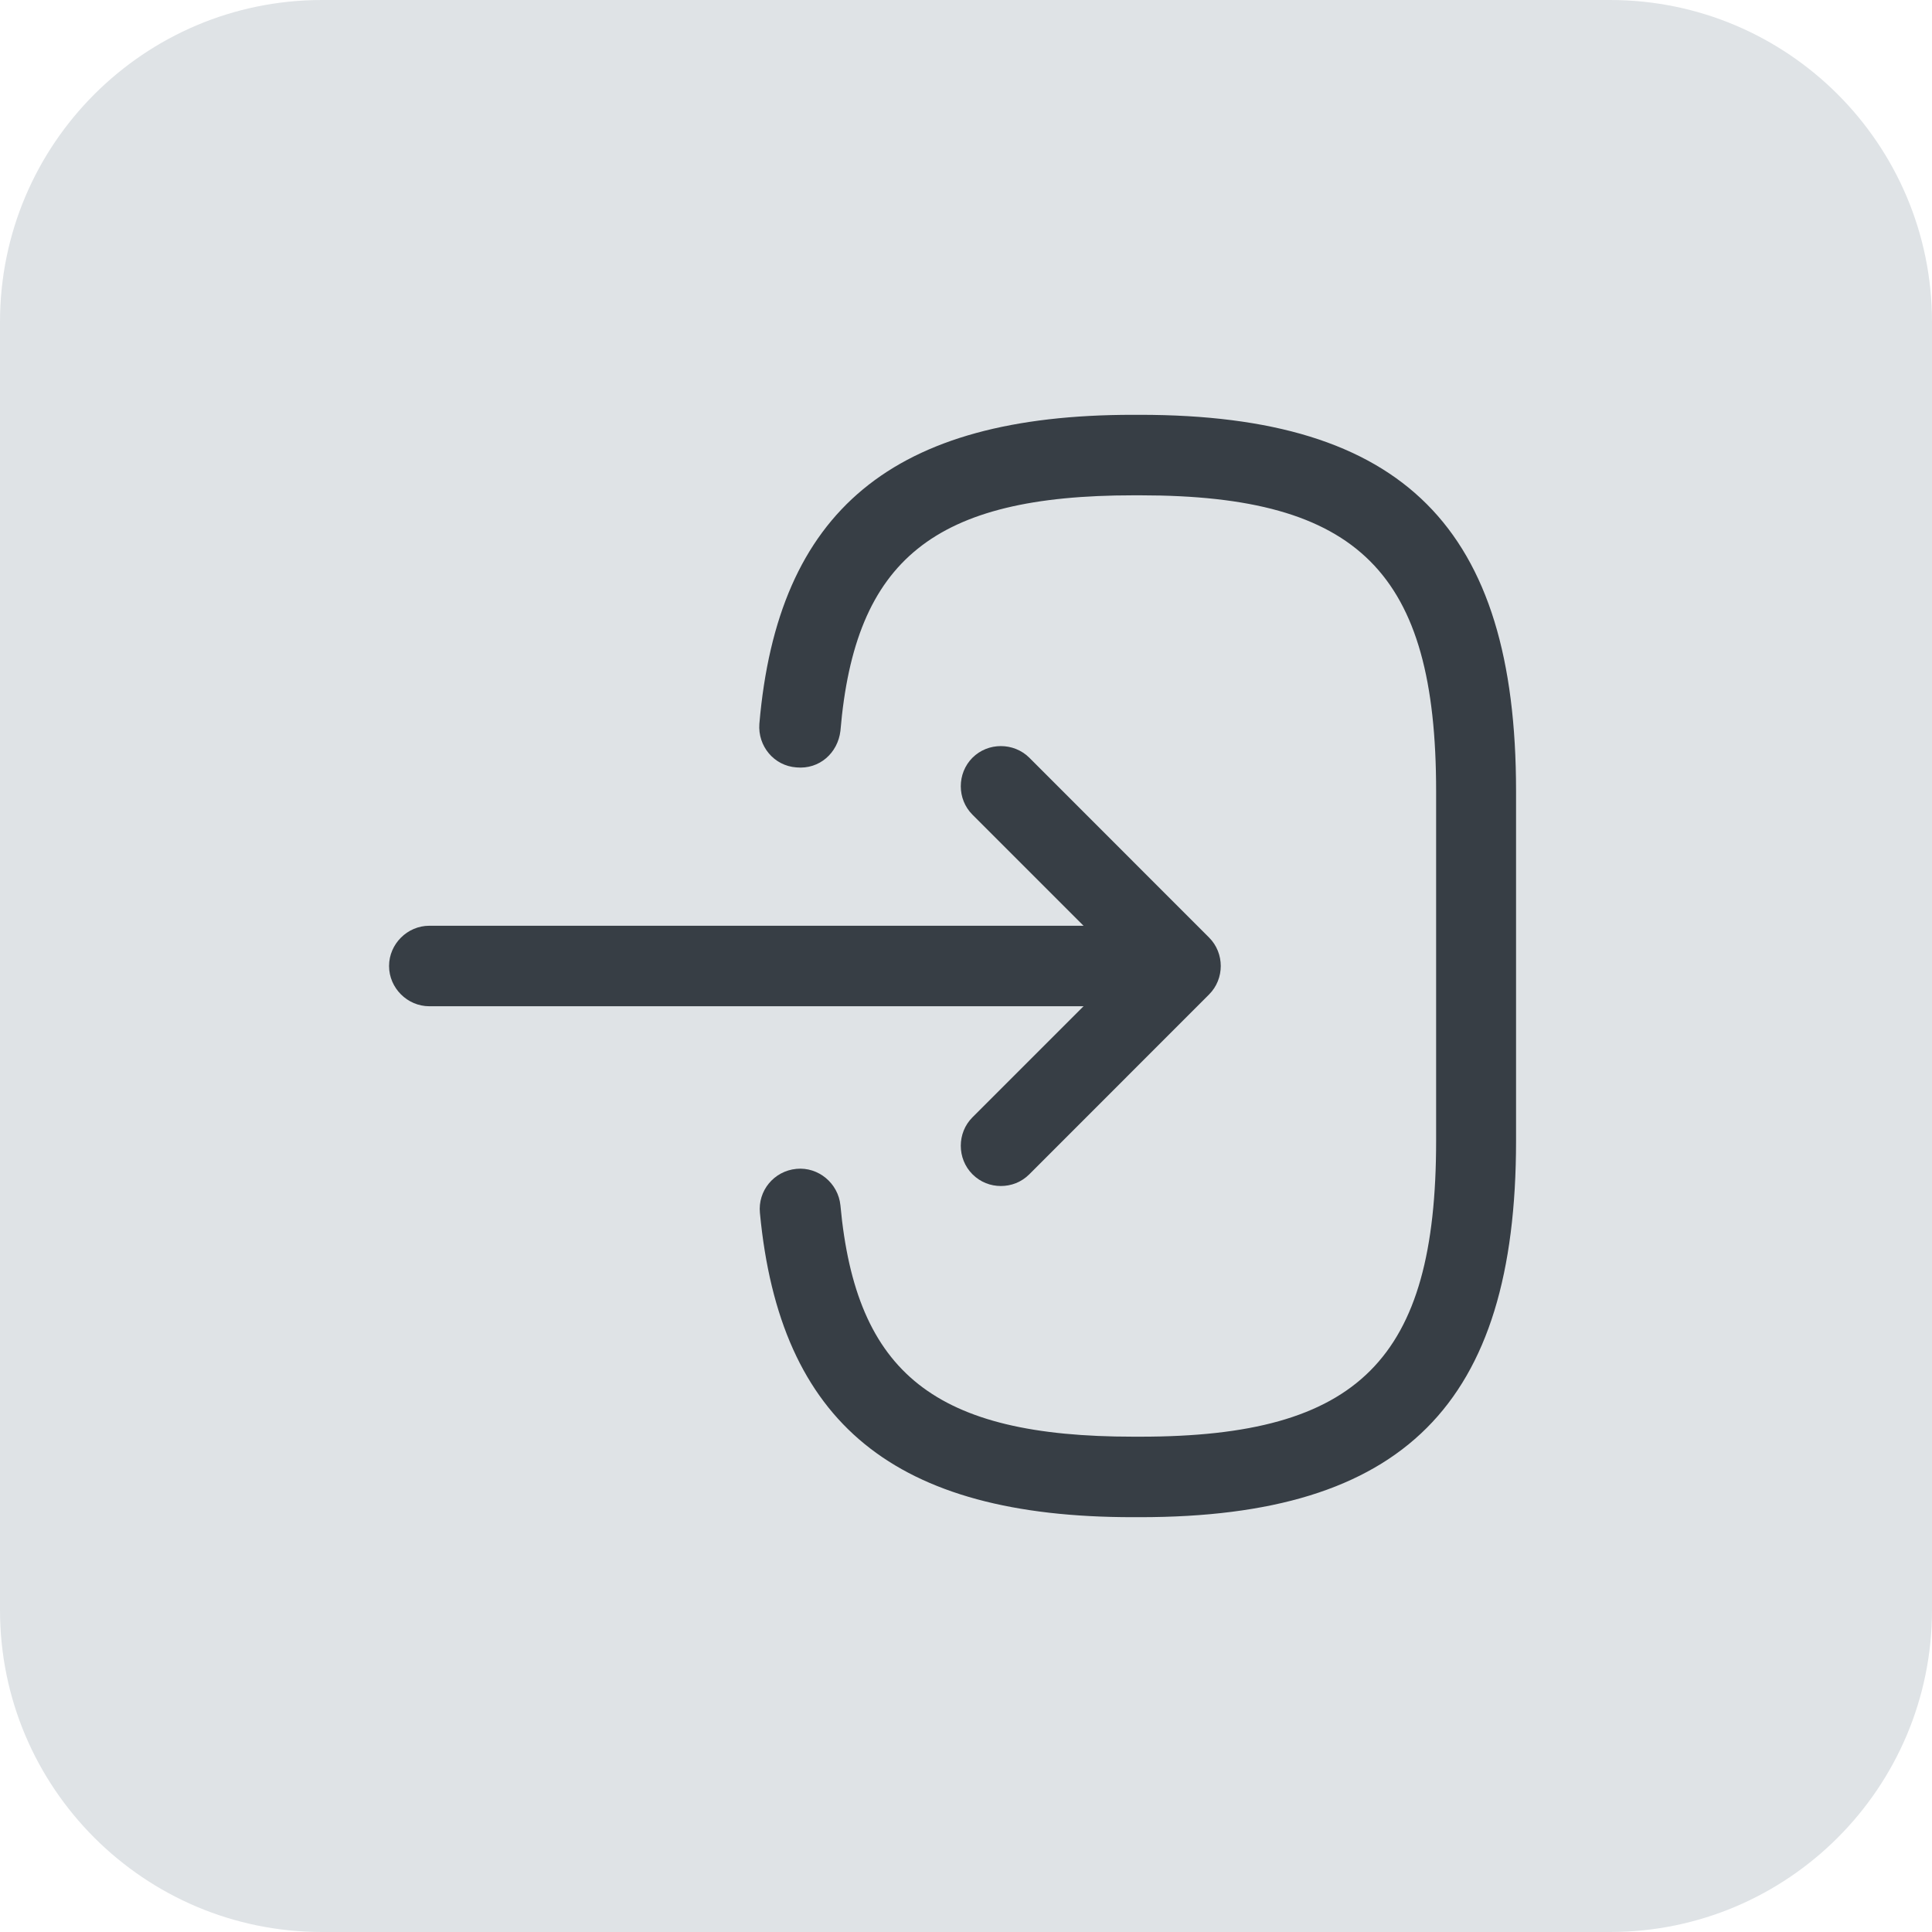 <svg width="24" height="24" viewBox="0 0 24 24" fill="none" xmlns="http://www.w3.org/2000/svg">
<path d="M0 4C0 1.791 1.791 0 4 0H20C22.209 0 24 1.791 24 4V20C24 22.209 22.209 24 20 24H4C1.791 24 0 22.209 0 20V4Z" fill="#DFE3E6"/>
<path d="M14.16 18.847H14.073C11.113 18.847 9.687 17.68 9.44 15.067C9.413 14.793 9.613 14.547 9.893 14.52C10.167 14.493 10.413 14.7 10.44 14.973C10.633 17.067 11.62 17.847 14.08 17.847H14.167C16.88 17.847 17.84 16.887 17.84 14.173V9.827C17.84 7.113 16.88 6.153 14.167 6.153H14.08C11.607 6.153 10.62 6.947 10.44 9.08C10.407 9.353 10.18 9.56 9.893 9.533C9.613 9.513 9.413 9.267 9.433 8.993C9.66 6.34 11.093 5.153 14.073 5.153H14.16C17.433 5.153 18.833 6.553 18.833 9.827V14.173C18.833 17.447 17.433 18.847 14.16 18.847Z" fill="#373E45"/>
<path d="M13.92 12.5H5.333C5.06 12.5 4.833 12.273 4.833 12C4.833 11.727 5.06 11.5 5.333 11.5H13.92C14.193 11.5 14.42 11.727 14.42 12C14.42 12.273 14.2 12.5 13.92 12.5Z" fill="#373E45"/>
<path d="M12.433 14.733C12.307 14.733 12.18 14.687 12.08 14.587C11.887 14.393 11.887 14.073 12.08 13.88L13.96 12L12.08 10.12C11.887 9.927 11.887 9.607 12.08 9.413C12.273 9.22 12.593 9.22 12.787 9.413L15.02 11.647C15.213 11.84 15.213 12.16 15.02 12.353L12.787 14.587C12.687 14.687 12.56 14.733 12.433 14.733Z" fill="#373E45"/>
</svg>
